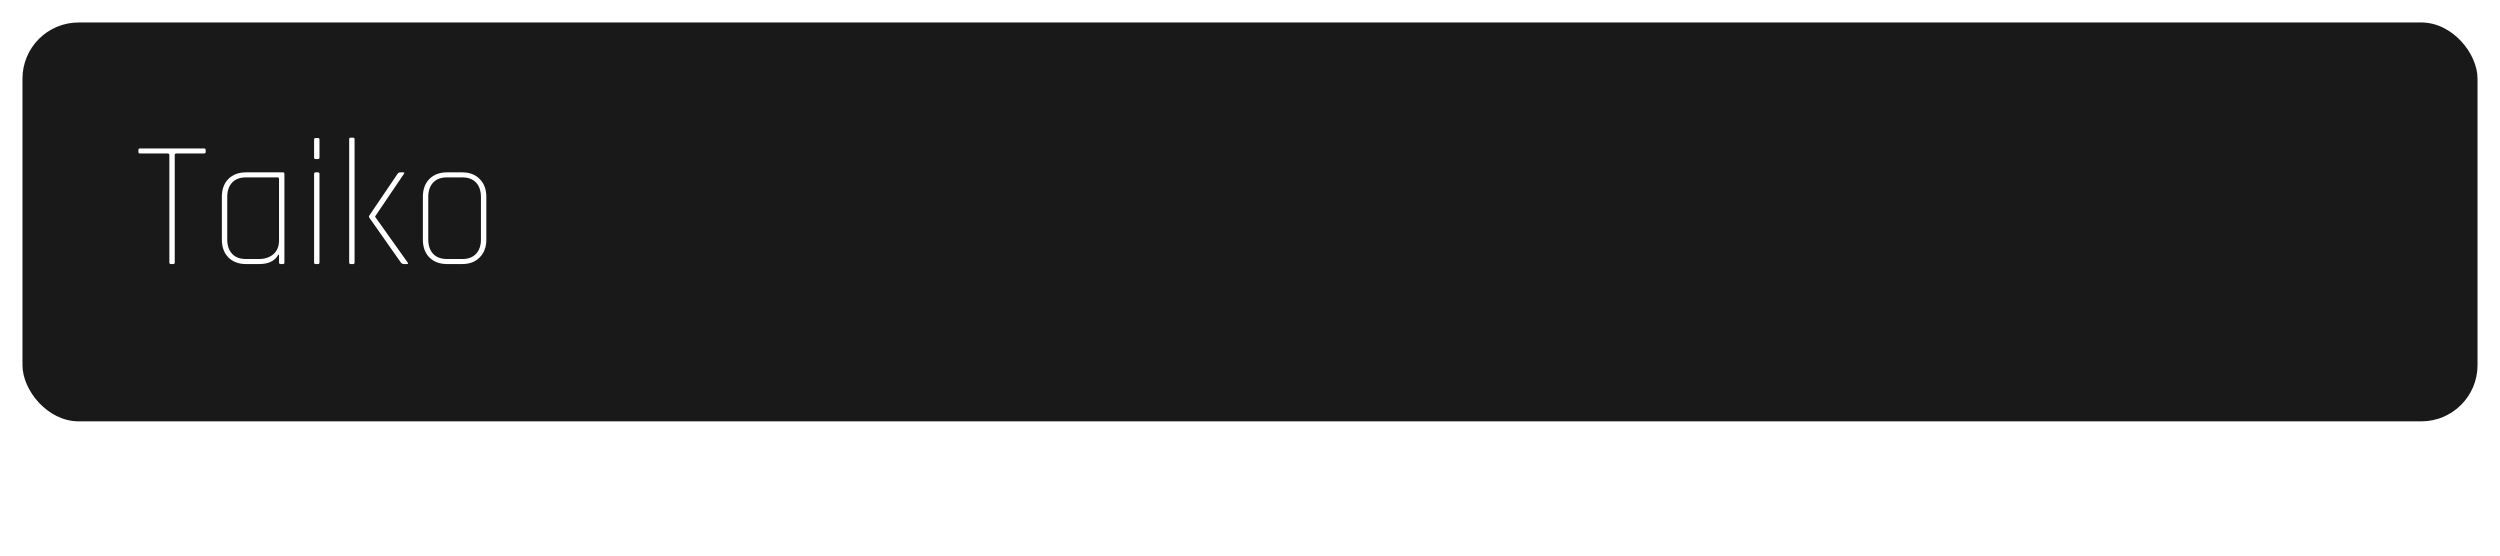 <svg width="445" height="99" viewBox="0 0 445 99" fill="none" xmlns="http://www.w3.org/2000/svg">
<g filter="url(#filter0_d_145_1265)">
<rect x="4" width="437" height="71" rx="10" fill="#1A1919"/>
</g>
<path d="M30.848 47H30.4C30.229 47 30.144 46.904 30.144 46.712V27.576C30.144 27.405 30.048 27.32 29.856 27.32H24.928C24.736 27.32 24.64 27.235 24.64 27.064V26.68C24.64 26.509 24.736 26.424 24.928 26.424H36.32C36.512 26.424 36.608 26.509 36.608 26.68V27.064C36.608 27.235 36.512 27.32 36.32 27.32H31.392C31.2 27.32 31.104 27.405 31.104 27.576V46.712C31.104 46.904 31.019 47 30.848 47ZM46.146 47H43.778C42.477 47 41.431 46.605 40.642 45.816C39.874 45.027 39.49 43.971 39.49 42.648V35.032C39.49 33.709 39.874 32.653 40.642 31.864C41.431 31.075 42.477 30.68 43.778 30.68H50.37C50.541 30.68 50.626 30.776 50.626 30.968V46.712C50.626 46.904 50.541 47 50.37 47H49.922C49.751 47 49.666 46.904 49.666 46.712V45.336H49.538C48.941 46.445 47.81 47 46.146 47ZM49.666 42.776V31.832C49.666 31.661 49.57 31.576 49.378 31.576H43.778C42.711 31.576 41.89 31.885 41.314 32.504C40.738 33.123 40.45 33.976 40.45 35.064V42.616C40.45 43.704 40.738 44.557 41.314 45.176C41.89 45.795 42.711 46.104 43.778 46.104H46.082C47.149 46.104 48.013 45.816 48.674 45.24C49.335 44.664 49.666 43.843 49.666 42.776ZM55.907 28.024V24.856C55.907 24.664 55.993 24.568 56.163 24.568H56.611C56.782 24.568 56.867 24.664 56.867 24.856V28.024C56.867 28.216 56.782 28.312 56.611 28.312H56.163C55.993 28.312 55.907 28.216 55.907 28.024ZM55.907 46.712V30.968C55.907 30.776 55.993 30.68 56.163 30.68H56.611C56.782 30.68 56.867 30.776 56.867 30.968V46.712C56.867 46.904 56.782 47 56.611 47H56.163C55.993 47 55.907 46.904 55.907 46.712ZM71.306 30.68H71.754C71.988 30.68 72.031 30.776 71.882 30.968L66.794 38.488V38.616L72.554 46.712C72.703 46.904 72.671 47 72.458 47H71.914C71.679 47 71.487 46.904 71.338 46.712L65.738 38.744C65.652 38.616 65.652 38.488 65.738 38.36L70.794 30.904C70.9 30.755 71.071 30.68 71.306 30.68ZM62.858 47H62.41C62.239 47 62.154 46.904 62.154 46.712V24.792C62.154 24.6 62.239 24.504 62.41 24.504H62.858C63.028 24.504 63.114 24.6 63.114 24.792V46.712C63.114 46.904 63.028 47 62.858 47ZM82.279 47H79.559C78.258 47 77.213 46.605 76.423 45.816C75.655 45.027 75.271 43.971 75.271 42.648V35.032C75.271 33.709 75.655 32.653 76.423 31.864C77.213 31.075 78.258 30.68 79.559 30.68H82.279C83.581 30.68 84.615 31.075 85.383 31.864C86.173 32.653 86.567 33.709 86.567 35.032V42.648C86.567 43.971 86.173 45.027 85.383 45.816C84.615 46.605 83.581 47 82.279 47ZM79.559 46.104H82.279C83.346 46.104 84.167 45.795 84.743 45.176C85.319 44.557 85.607 43.704 85.607 42.616V35.064C85.607 33.976 85.319 33.123 84.743 32.504C84.167 31.885 83.346 31.576 82.279 31.576H79.559C78.493 31.576 77.671 31.885 77.095 32.504C76.519 33.123 76.231 33.976 76.231 35.064V42.616C76.231 43.704 76.519 44.557 77.095 45.176C77.671 45.795 78.493 46.104 79.559 46.104Z" fill="white"/>
<defs>
<filter id="filter0_d_145_1265" x="0" y="0" width="445" height="79" filterUnits="userSpaceOnUse" color-interpolation-filters="sRGB">
<feFlood flood-opacity="0" result="BackgroundImageFix"/>
<feColorMatrix in="SourceAlpha" type="matrix" values="0 0 0 0 0 0 0 0 0 0 0 0 0 0 0 0 0 0 127 0" result="hardAlpha"/>
<feOffset dy="4"/>
<feGaussianBlur stdDeviation="2"/>
<feComposite in2="hardAlpha" operator="out"/>
<feColorMatrix type="matrix" values="0 0 0 0 0 0 0 0 0 0 0 0 0 0 0 0 0 0 0.25 0"/>
<feBlend mode="normal" in2="BackgroundImageFix" result="effect1_dropShadow_145_1265"/>
<feBlend mode="normal" in="SourceGraphic" in2="effect1_dropShadow_145_1265" result="shape"/>
</filter>
</defs>
</svg>
